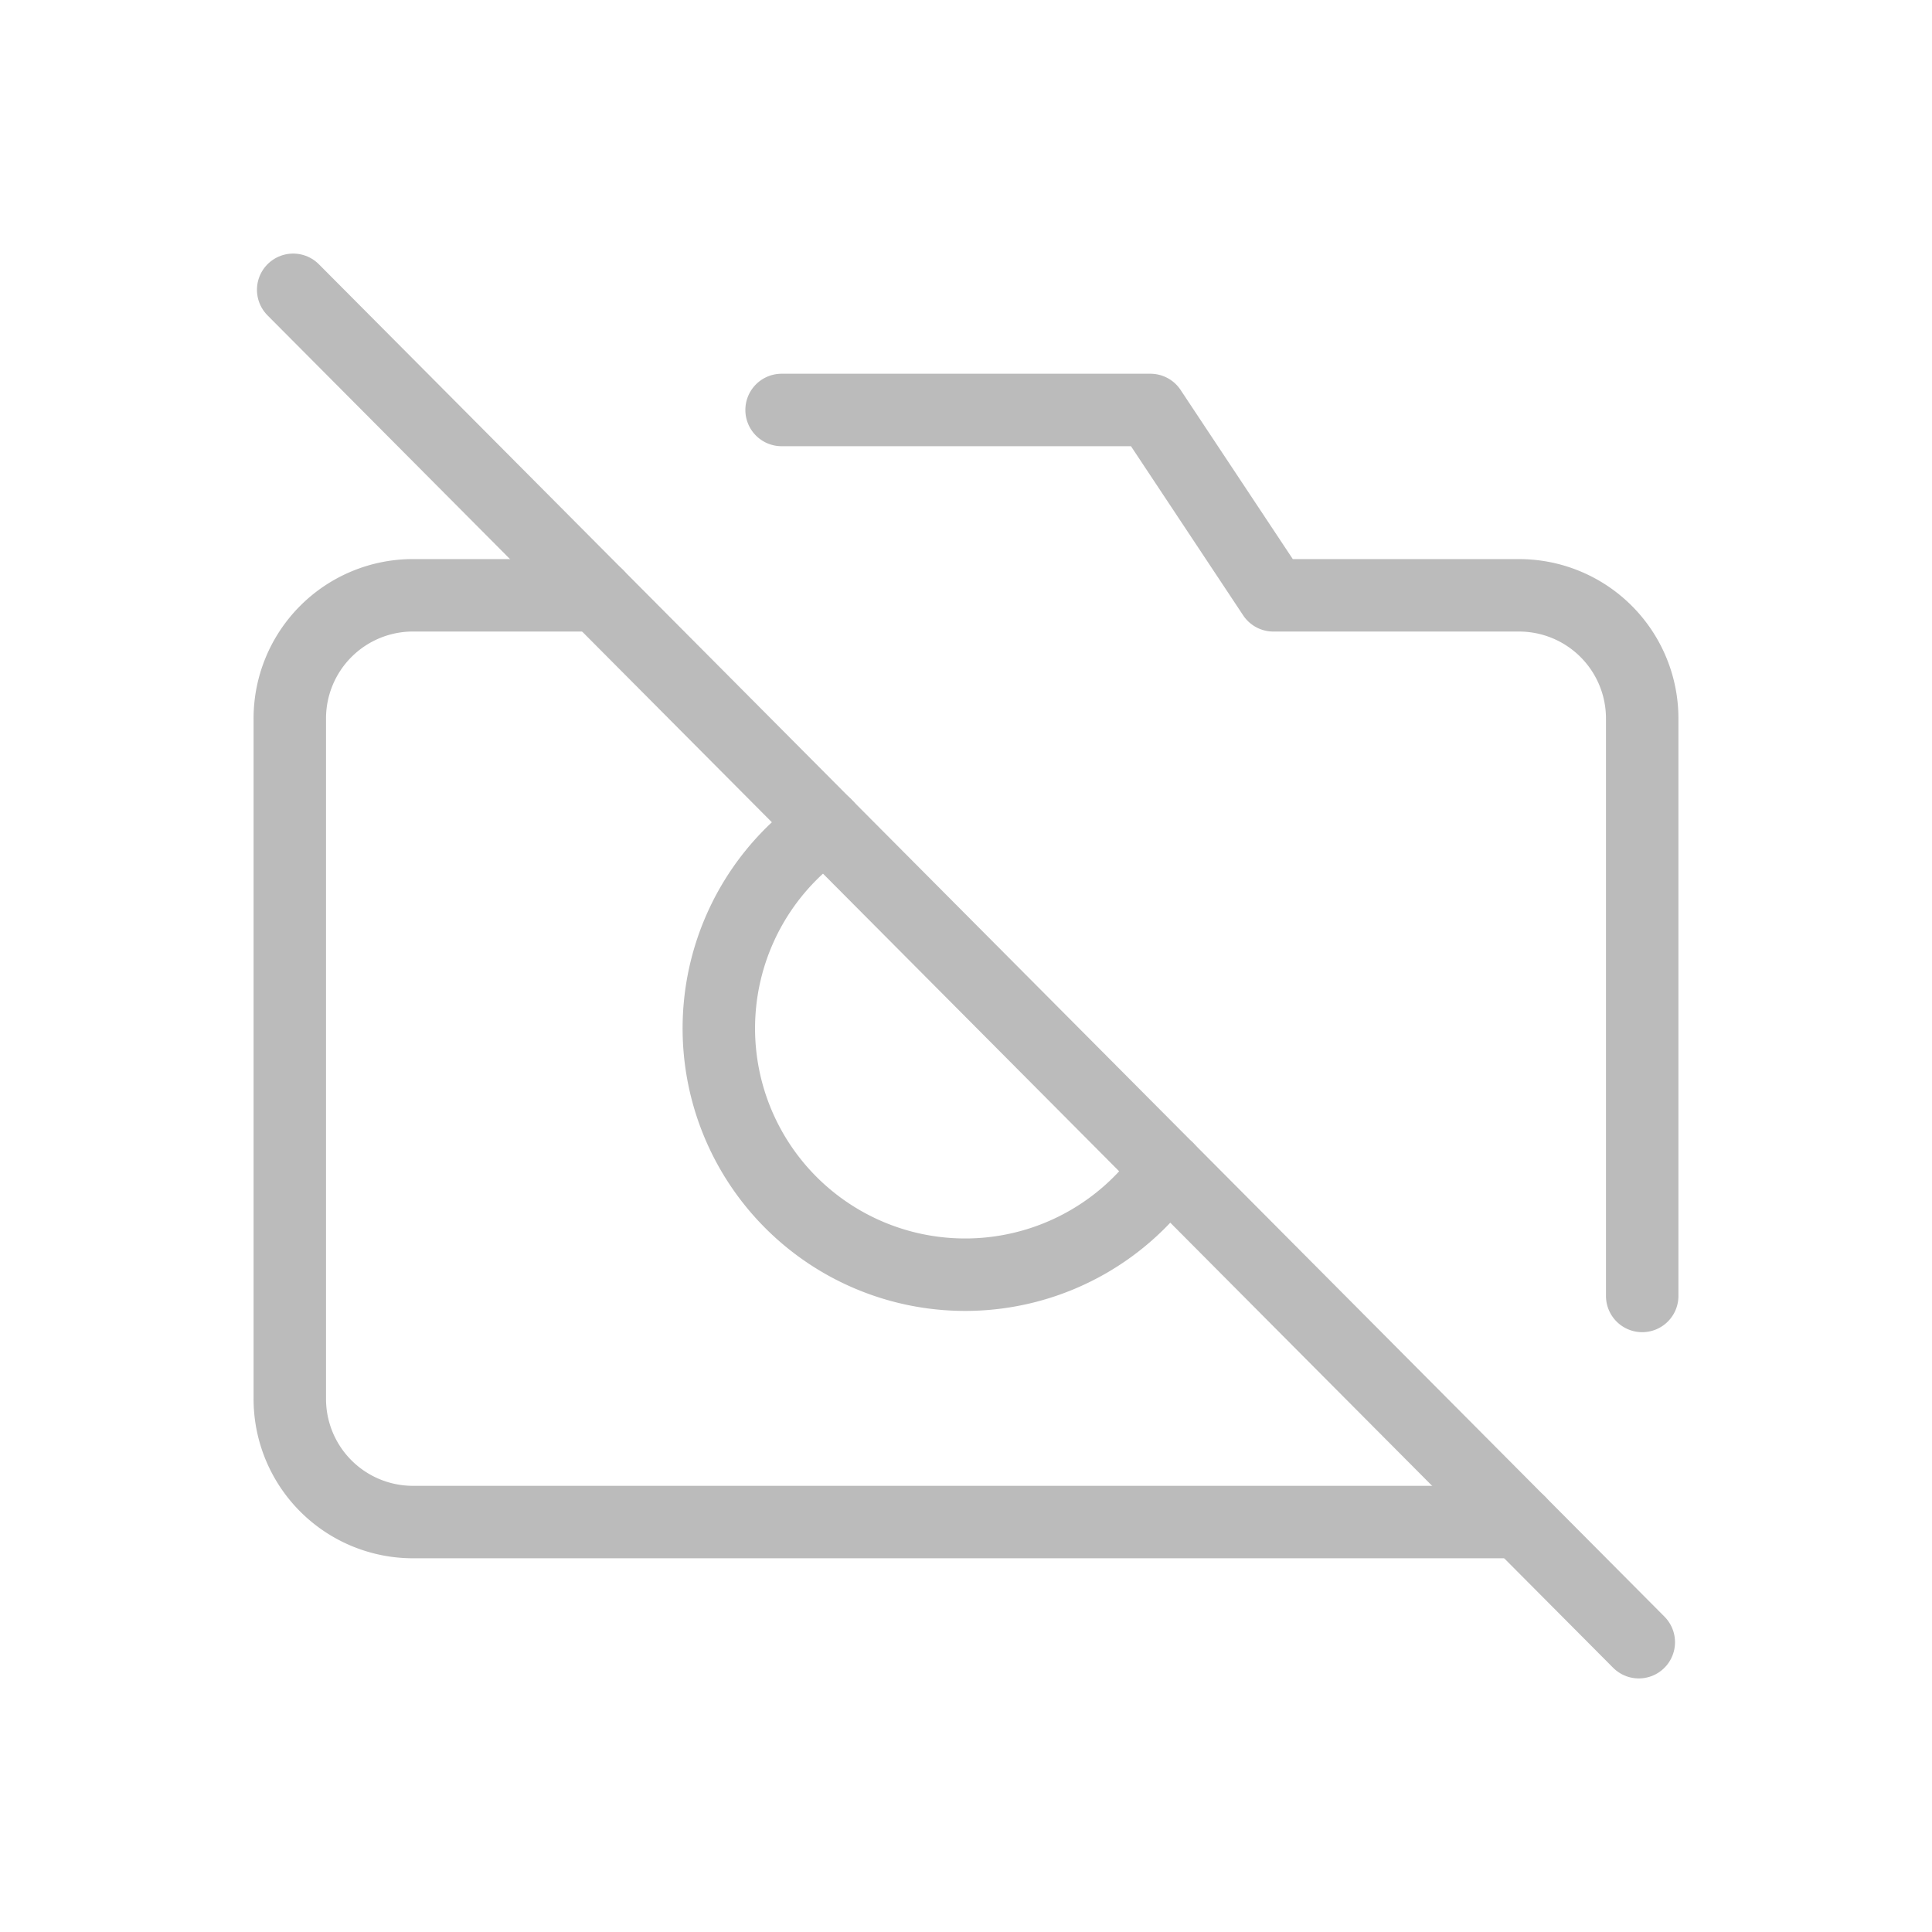 <svg xmlns="http://www.w3.org/2000/svg" width="80" height="80" viewBox="0 0 80 80"><defs><style>.a,.b{fill:none;}.b{stroke:#bbb;stroke-linecap:round;stroke-linejoin:round;stroke-width:3px;}</style></defs><rect class="a" width="80" height="80"/><line class="b" x2="55.719" y2="56" transform="translate(12.14 12)"/><path class="b" d="M51.909,49.049H6.091A5.1,5.1,0,0,1,1,43.932V15.791a5.1,5.1,0,0,1,5.091-5.117h7.636M21.364,3H36.636l5.091,7.675H51.909A5.1,5.1,0,0,1,57,15.791V39.686m-19.651-5.27A10.2,10.2,0,1,1,23.2,20.192" transform="translate(11 13.976)"/></svg>